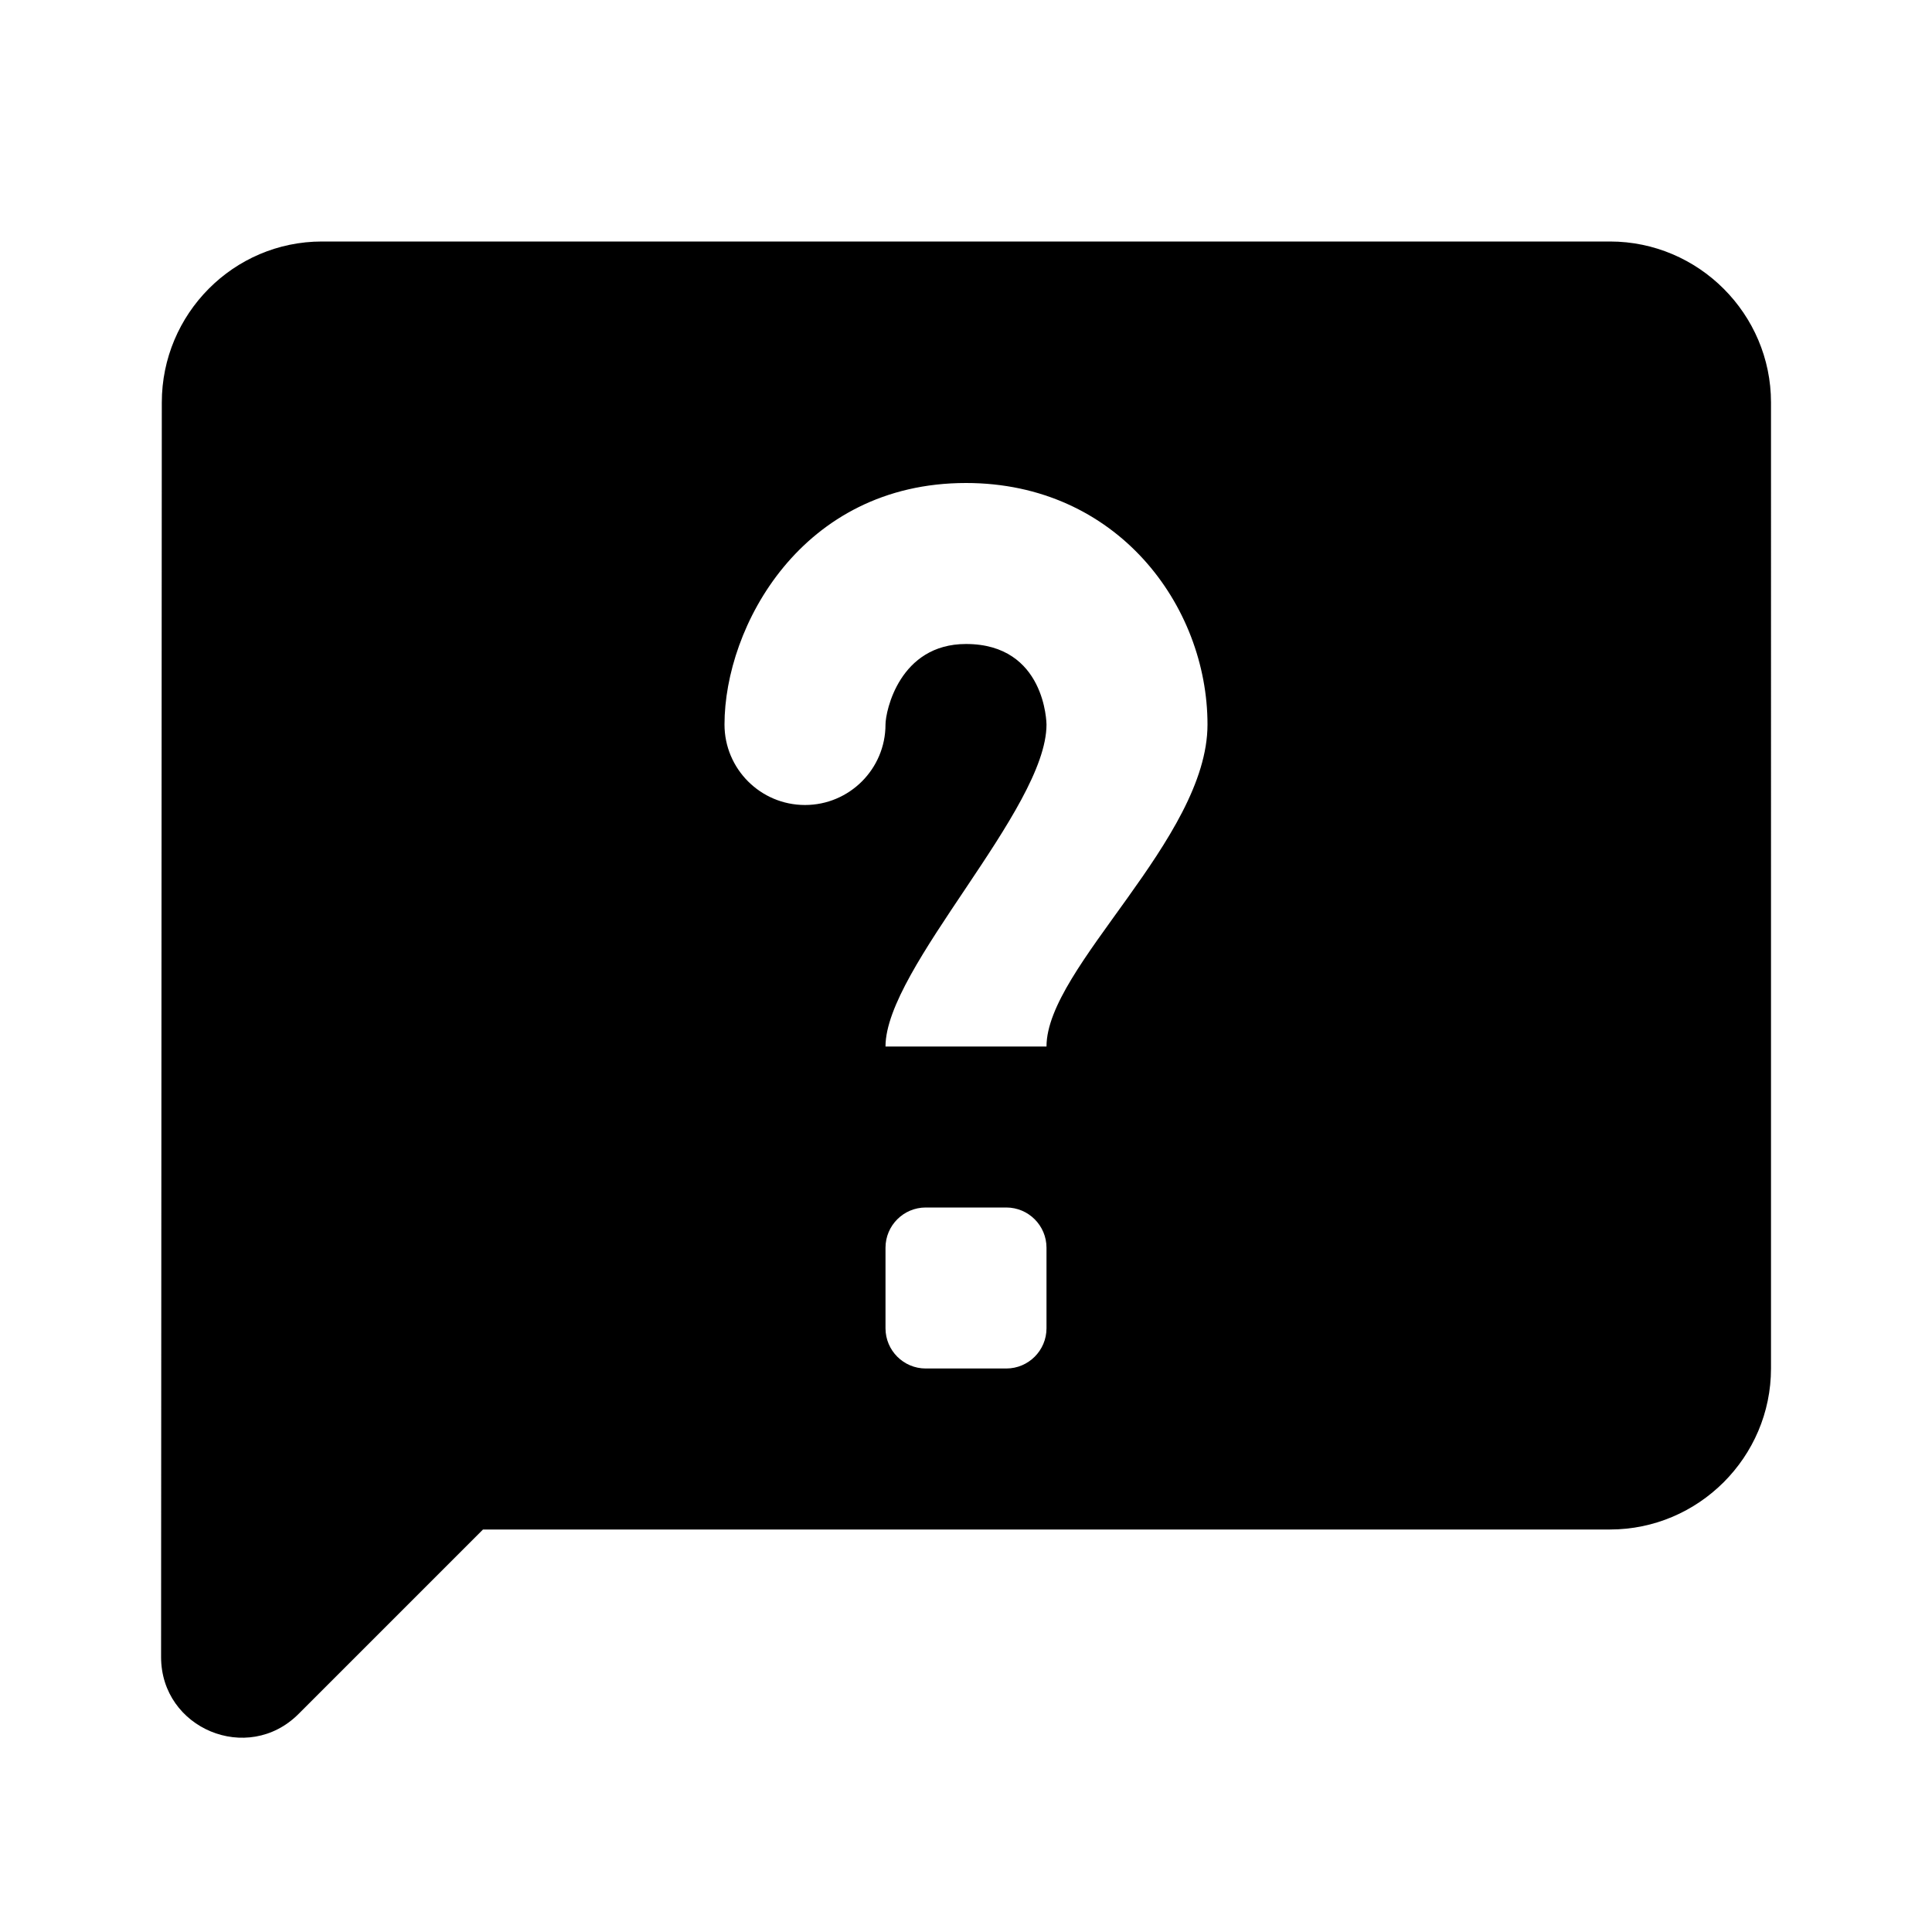 <svg xmlns="http://www.w3.org/2000/svg" x="0px" y="0px" width="100" height="100" viewBox="0 0 24 24">
    <path d="M20,3H4C2.9,3,2.01,3.9,2.01,5L2.001,20.584c0,0.891,1.077,1.338,1.707,0.708L6,19h14c1.1,0,2-0.9,2-2V5 C22,3.9,21.1,3,20,3z M13,16.5c0,0.276-0.224,0.5-0.5,0.5h-1c-0.276,0-0.5-0.224-0.5-0.5v-1c0-0.276,0.224-0.5,0.5-0.5h1 c0.276,0,0.5,0.224,0.5,0.5V16.5z M13,13h-2c0-0.975,2-2.946,2-4c0-0.01-0.011-1-1-1c-0.826,0-1,0.835-1,1c0,0.552-0.448,1-1,1 S9,9.552,9,9c0-1.21,0.954-3,3-3c1.878,0,3,1.525,3,3C15,10.422,13,12.014,13,13z"></path>
</svg>